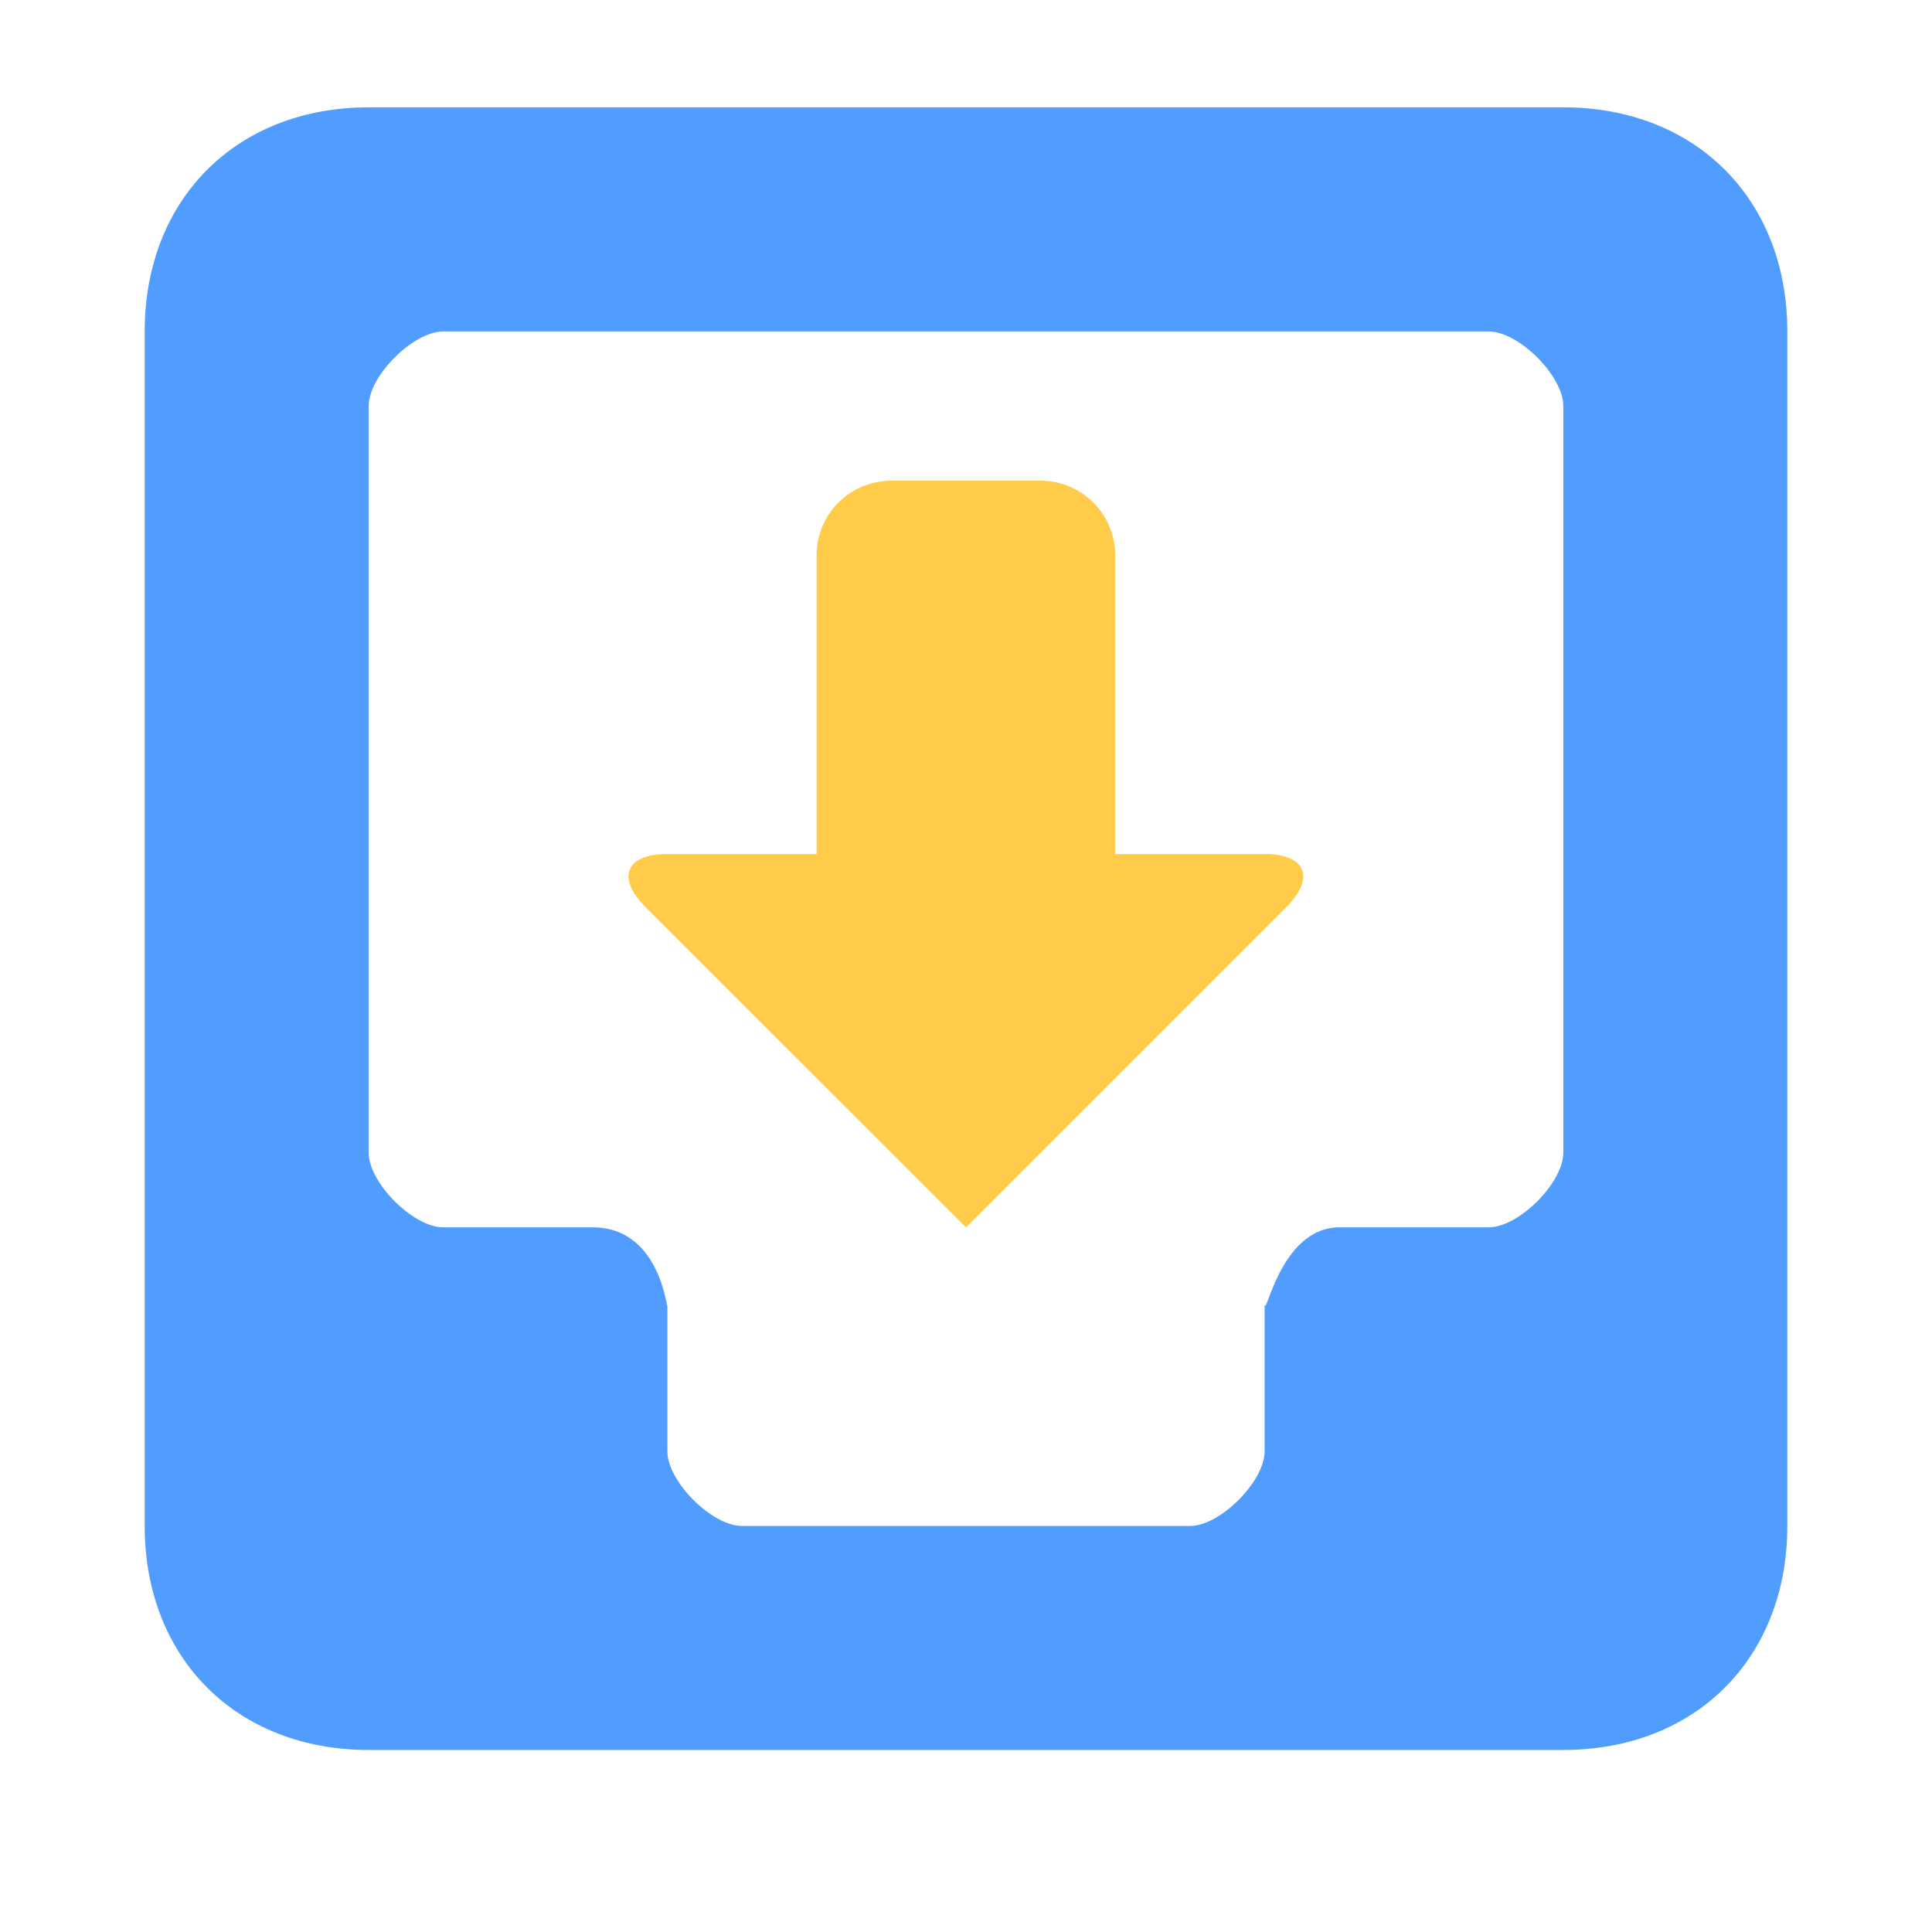 <svg height="200" viewBox="0 0 1024 1024" width="200" xmlns="http://www.w3.org/2000/svg"><path d="m828.587 56.889h-633.173c-70.087 0-118.727 48.697-118.727 118.784v633.116c0 70.087 48.64 118.727 118.727 118.727h633.173c70.087 0 118.727-48.64 118.727-118.727v-633.173c0-70.03-48.64-118.727-118.727-118.727zm0 554.098c0 15.929-23.609 39.538-39.538 39.538h-79.189c-32.427 0-39.595 52.736-39.595 39.538v79.189c0 15.929-23.552 39.538-39.481 39.538h-237.568c-15.929 0-39.481-23.609-39.481-39.538v-79.189c0 13.198-.284-39.538-39.595-39.538h-79.189c-15.929 0-39.538-23.609-39.538-39.538v-395.833c0-15.929 23.609-39.481 39.538-39.481h554.098c15.929 0 39.538 23.552 39.538 39.481z" fill="#509dff"/><path d="m670.265 452.665h-79.189v-158.265a39.538 39.538 0 0 0 -39.538-39.595h-79.189a39.538 39.538 0 0 0 -39.538 39.595v158.265h-79.189c-21.902 0-27.022 12.516-11.548 27.989l169.927 169.87 169.87-169.87c15.417-15.474 10.297-27.989-11.605-27.989z" fill="#ffcb48"/></svg>